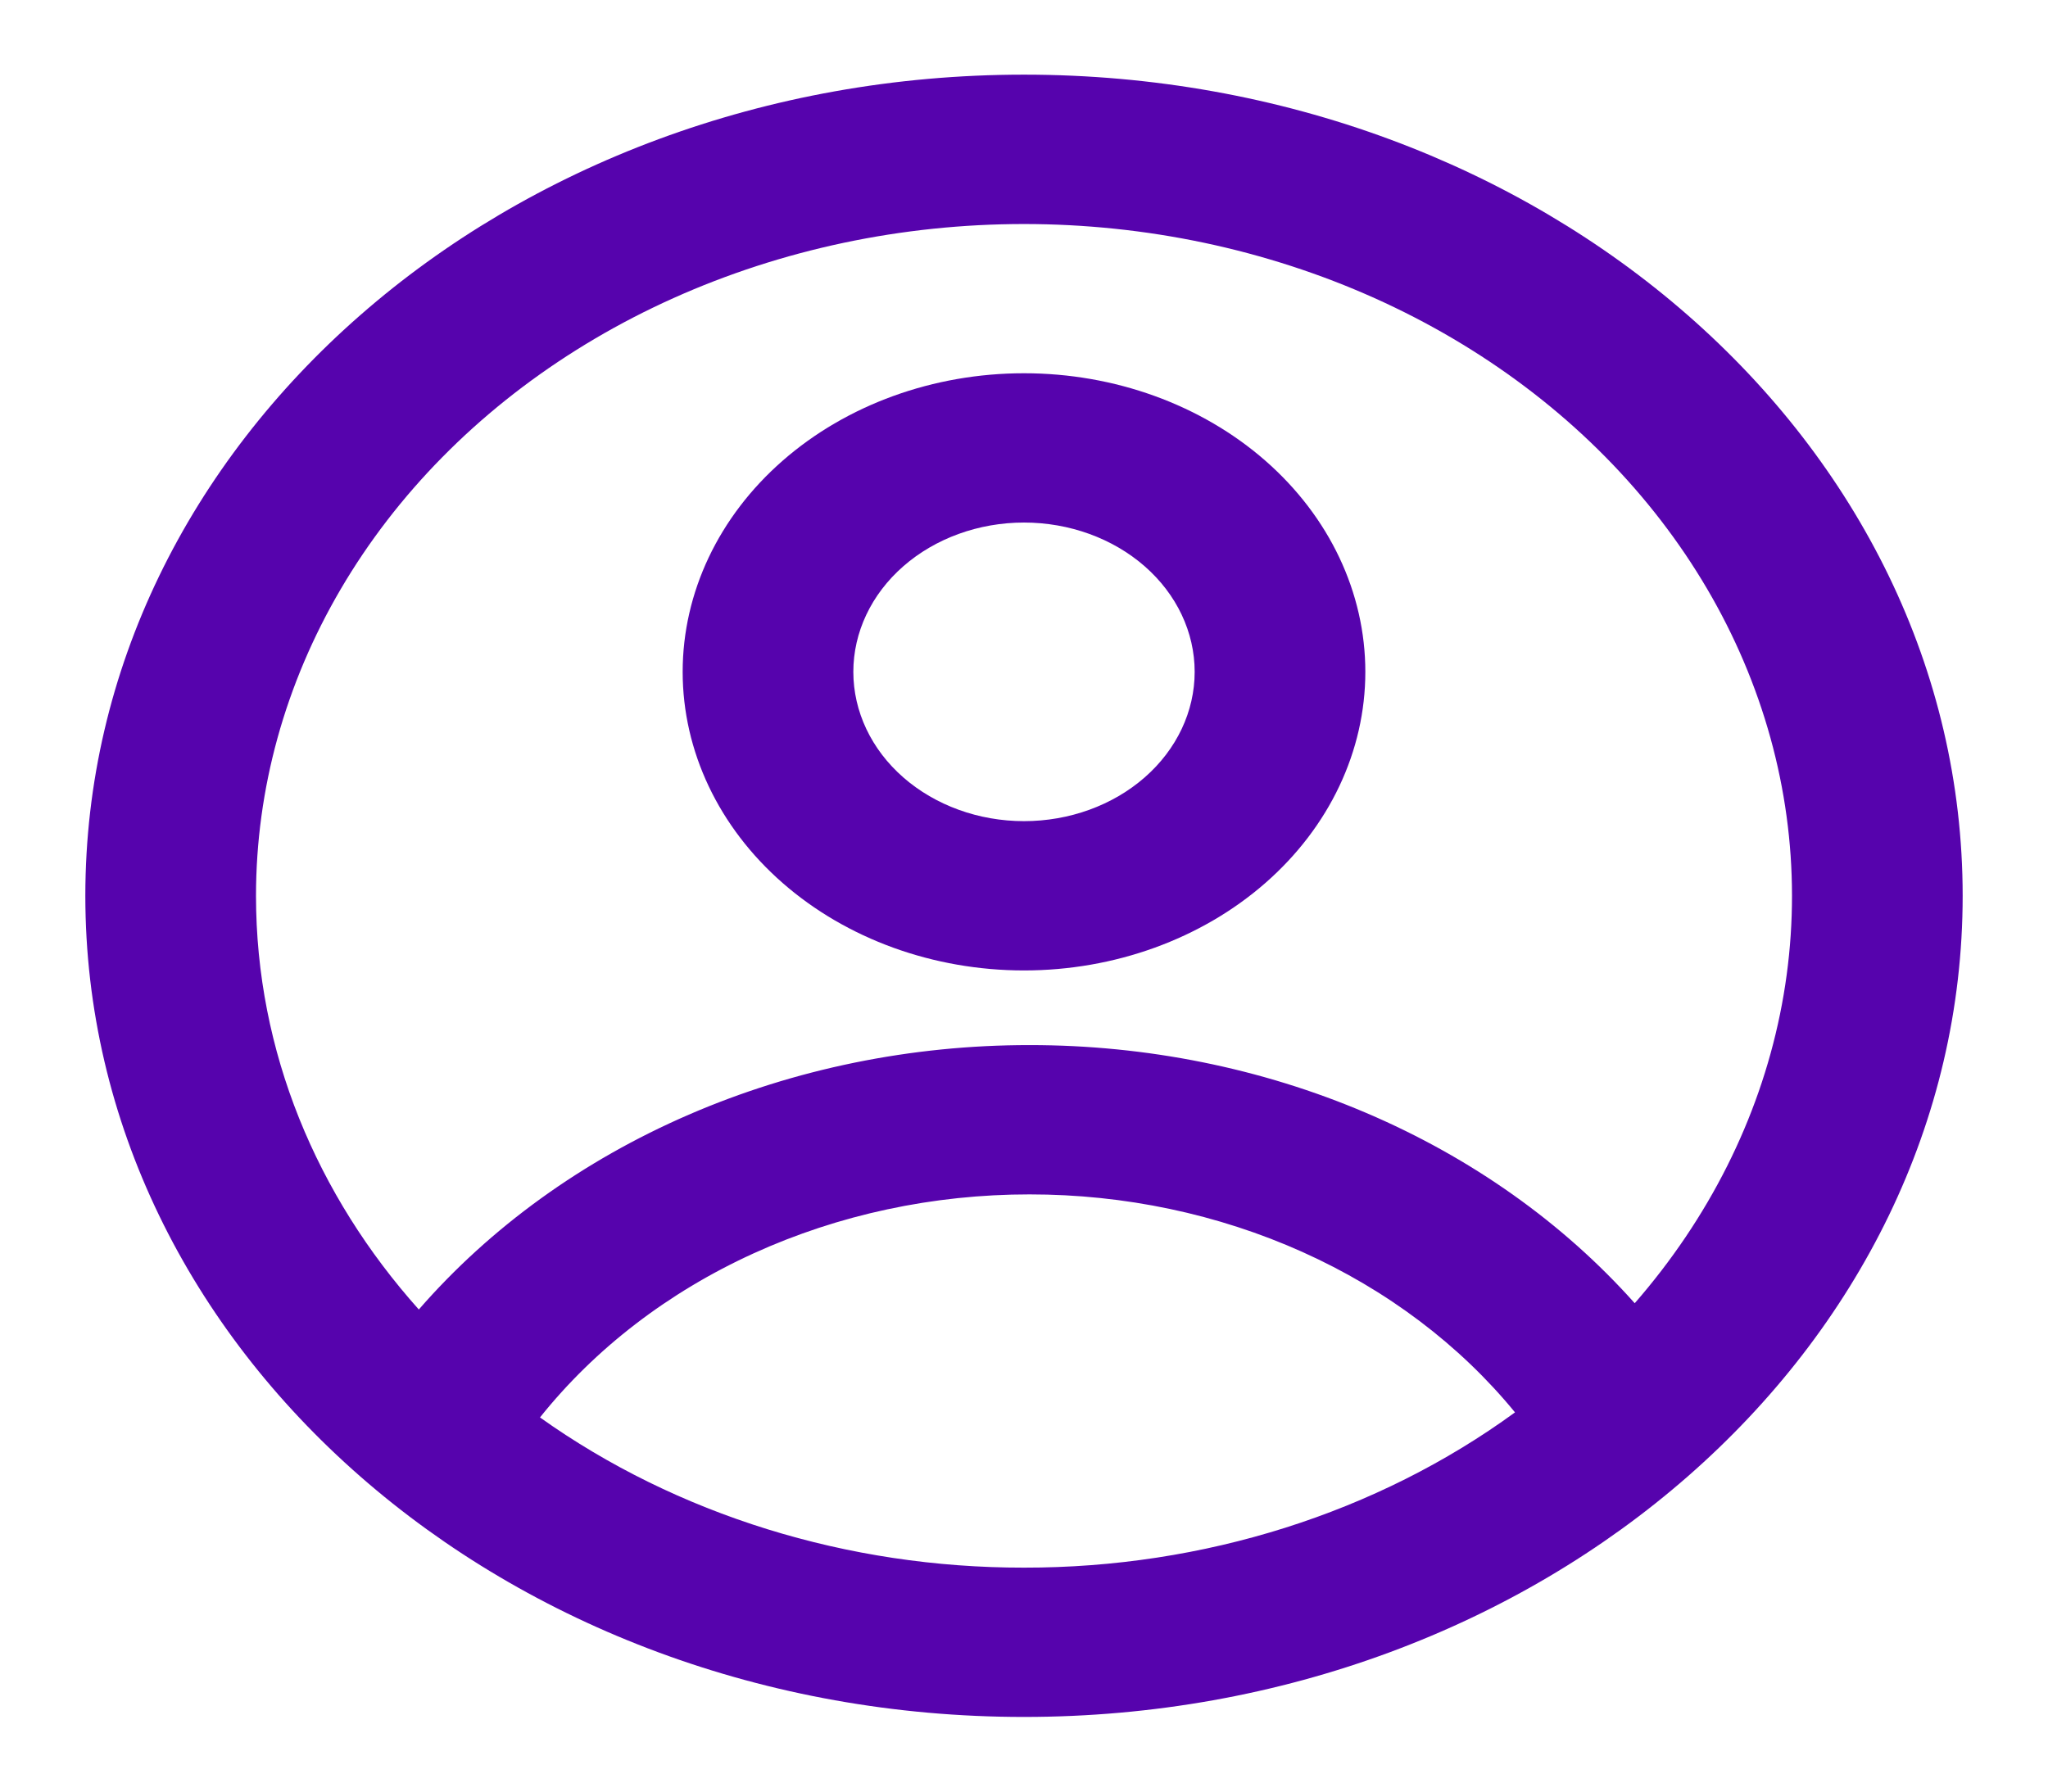 <svg width="72" height="63" viewBox="0 0 72 63" fill="none" xmlns="http://www.w3.org/2000/svg">
<path fill-rule="evenodd" clip-rule="evenodd" d="M48 23.625C48 26.41 46.736 29.081 44.485 31.05C42.235 33.019 39.183 34.125 36 34.125C32.817 34.125 29.765 33.019 27.515 31.05C25.264 29.081 24 26.41 24 23.625C24 20.84 25.264 18.169 27.515 16.2C29.765 14.231 32.817 13.125 36 13.125C39.183 13.125 42.235 14.231 44.485 16.2C46.736 18.169 48 20.84 48 23.625V23.625ZM42 23.625C42 25.017 41.368 26.353 40.243 27.337C39.117 28.322 37.591 28.875 36 28.875C34.409 28.875 32.883 28.322 31.757 27.337C30.632 26.353 30 25.017 30 23.625C30 22.233 30.632 20.897 31.757 19.913C32.883 18.928 34.409 18.375 36 18.375C37.591 18.375 39.117 18.928 40.243 19.913C41.368 20.897 42 22.233 42 23.625V23.625Z" fill="#5603AD"/>
<path fill-rule="evenodd" clip-rule="evenodd" d="M36 2.625C17.775 2.625 3 15.553 3 31.5C3 47.447 17.775 60.375 36 60.375C54.225 60.375 69 47.447 69 31.5C69 15.553 54.225 2.625 36 2.625ZM9 31.5C9 36.986 11.139 42.037 14.724 46.048C17.242 43.155 20.49 40.81 24.214 39.197C27.939 37.584 32.039 36.747 36.195 36.75C40.297 36.747 44.346 37.562 48.033 39.136C51.72 40.709 54.948 42.997 57.471 45.827C60.07 42.844 61.821 39.362 62.577 35.67C63.333 31.978 63.073 28.181 61.819 24.594C60.566 21.006 58.354 17.732 55.367 15.041C52.379 12.351 48.703 10.321 44.641 9.121C40.58 7.92 36.25 7.583 32.01 8.137C27.77 8.692 23.741 10.122 20.258 12.309C16.775 14.496 13.937 17.377 11.98 20.714C10.022 24.052 9.001 27.749 9 31.5V31.5ZM36 55.125C29.802 55.133 23.791 53.267 18.984 49.843C20.919 47.42 23.494 45.441 26.491 44.075C29.487 42.71 32.816 41.998 36.195 42C39.532 41.998 42.821 42.692 45.789 44.025C48.757 45.358 51.319 47.292 53.262 49.665C48.418 53.2 42.308 55.133 36 55.125V55.125Z" fill="#5603AD"/>
</svg>
